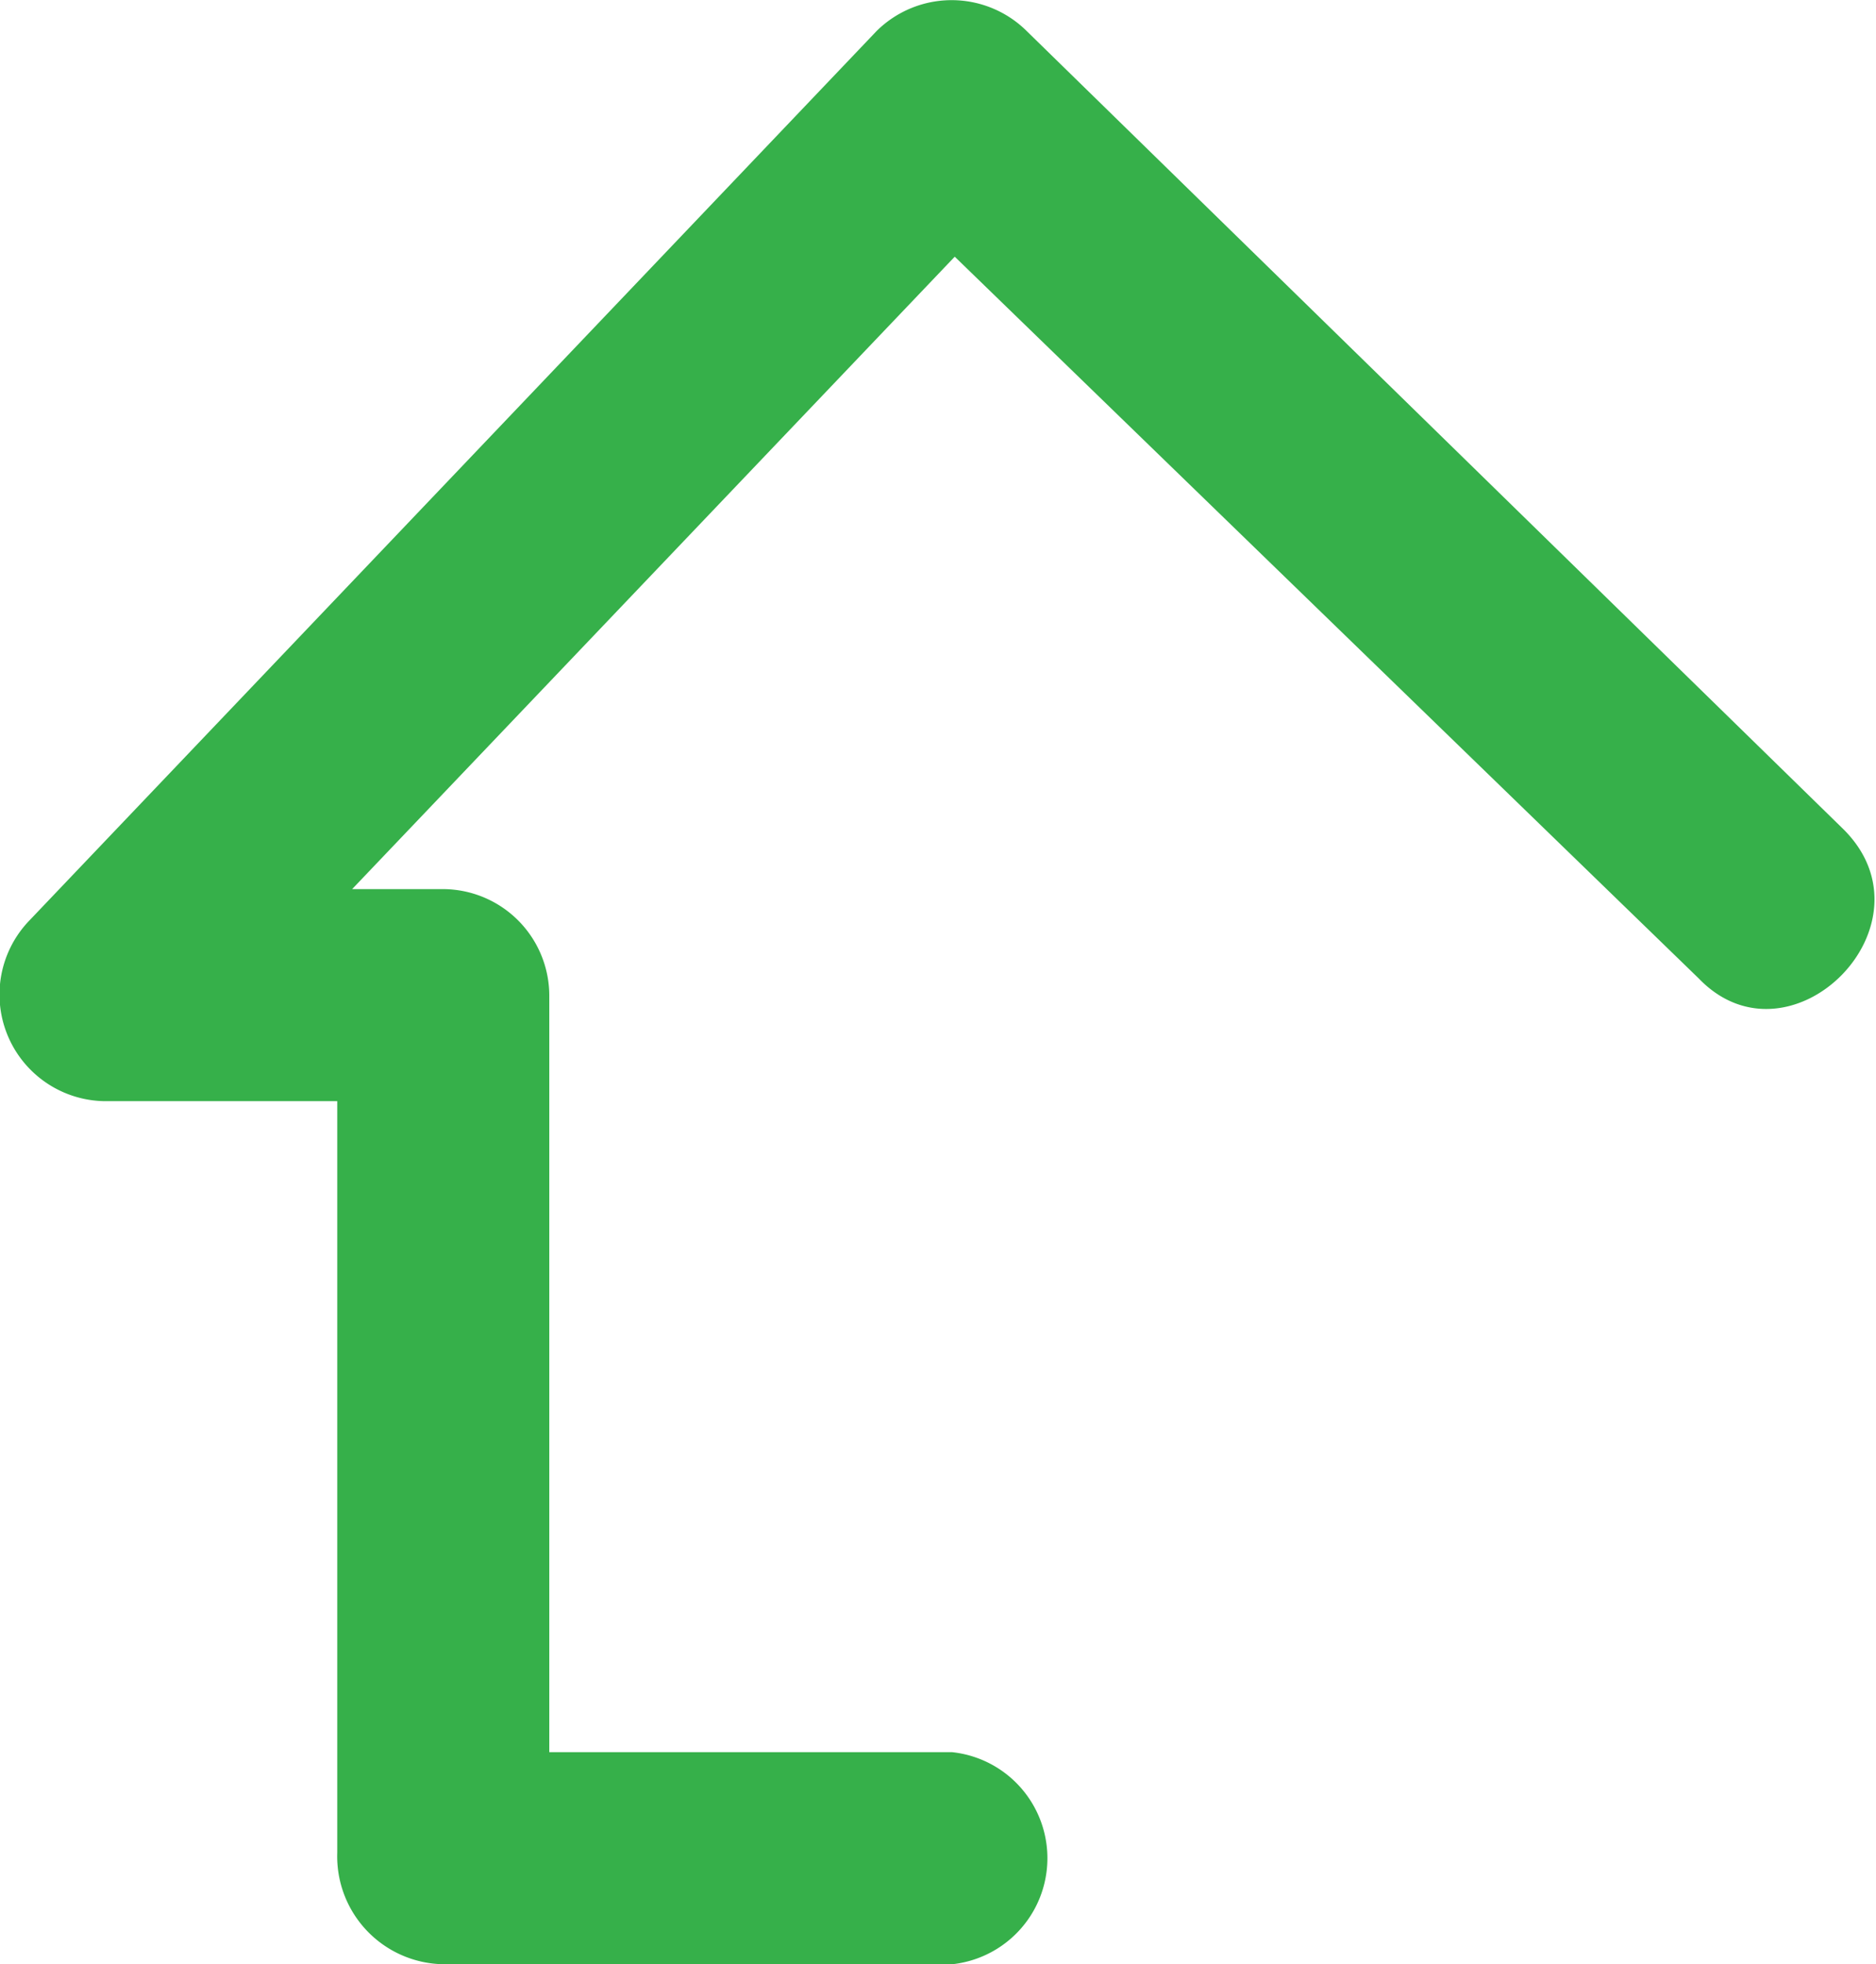 <svg id="Layer_1" data-name="Layer 1" xmlns="http://www.w3.org/2000/svg" viewBox="0 0 15.13 15.84"><defs><style>.cls-1{fill:#36b04a;}</style></defs><title>favicon</title><path class="cls-1" d="M15.28,6.74,8.7.31a.86.86,0,0,0-1.21,0L.66,7.48a.86.86,0,0,0,.6,1.46H3.14V15A.87.87,0,0,0,4,15.9H8.1a.86.86,0,0,0,0-1.71H4.85V8.08A.86.86,0,0,0,4,7.23H3.26l4.86-5.1,6,5.82C14.86,8.72,16.07,7.51,15.28,6.74Z" transform="translate(-0.42 -0.06)"/></svg>